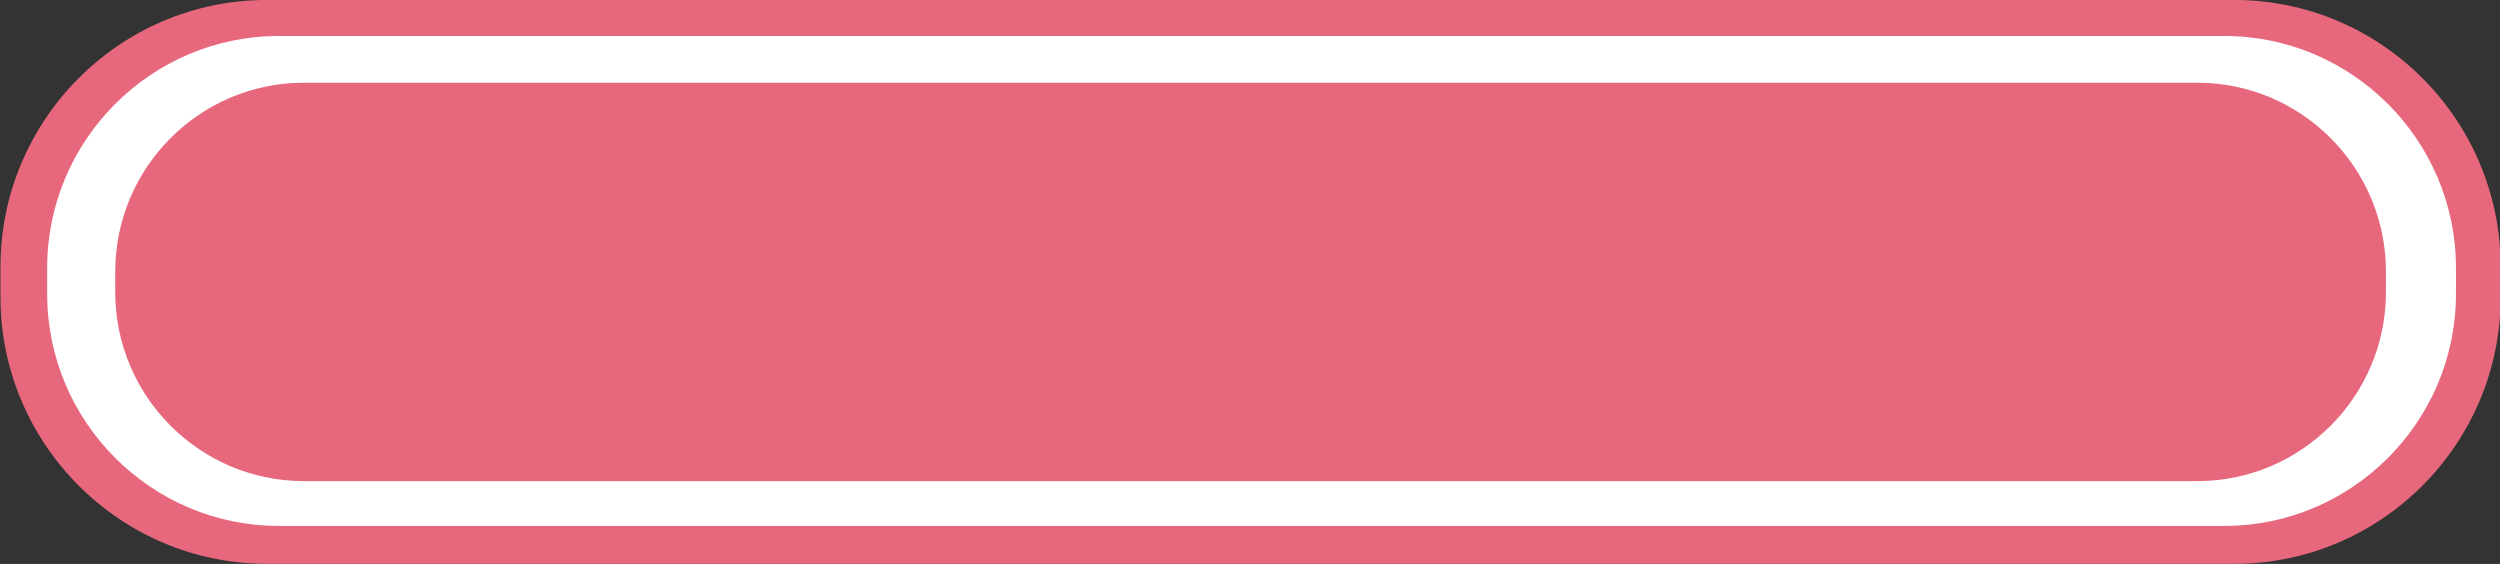 <?xml version="1.0" encoding="UTF-8" standalone="no"?>
<!-- Generator: Adobe Illustrator 16.0.4, SVG Export Plug-In . SVG Version: 6.00 Build 0)  -->

<svg
   xmlns:dc="http://purl.org/dc/elements/1.1/"
   xmlns:cc="http://creativecommons.org/ns#"
   xmlns:rdf="http://www.w3.org/1999/02/22-rdf-syntax-ns#"
   xmlns:svg="http://www.w3.org/2000/svg"
   xmlns="http://www.w3.org/2000/svg"
   xmlns:sodipodi="http://sodipodi.sourceforge.net/DTD/sodipodi-0.dtd"
   xmlns:inkscape="http://www.inkscape.org/namespaces/inkscape"
   version="1.1"
   id="Слой_1"
   x="0px"
   y="0px"
   width="73.46"
   height="16.57"
   viewBox="0 0 73.46 16.57"
   enable-background="new 0 0 66.455 16.574"
   xml:space="preserve"
   inkscape:version="0.48.4 r9939"
   sodipodi:docname="h_ter_shield9.svg"><rect x="0" y="0" width="73.46" height="16.57" fill="#333333" stroke="none"/><defs
     id="defs11" /><sodipodi:namedview
     pagecolor="#ffffff"
     bordercolor="#666666"
     borderopacity="1"
     objecttolerance="10"
     gridtolerance="10"
     guidetolerance="10"
     inkscape:pageopacity="0"
     inkscape:pageshadow="2"
     inkscape:window-width="806"
     inkscape:window-height="637"
     id="namedview9"
     showgrid="false"
     inkscape:zoom="6.3351138"
     inkscape:cx="58.886345"
     inkscape:cy="13.188053"
     inkscape:window-x="451"
     inkscape:window-y="135"
     inkscape:window-maximized="0"
     inkscape:current-layer="Слой_1" /><path
     clip-rule="evenodd"
     d="m 7.843,-9.9940505e-4 57.808,0 c 4.314,0 7.828,3.52 7.828,7.842 l 0,0.887 c 0,4.32 -3.514,7.84 -7.828,7.84 l -57.808,0 c -4.314,0 -7.829,-3.52 -7.829,-7.84 l 0,-0.887 c 0,-4.323 3.514,-7.842 7.829,-7.842 z"
     id="path3"
     style="color:#000000;fill:#e7687d;fill-opacity:1;fill-rule:evenodd;stroke-width:1;stroke-linecap:butt;stroke-linejoin:miter;stroke-miterlimit:4;stroke-opacity:1;stroke-dasharray:none;stroke-dashoffset:0;marker:none;visibility:visible;display:inline;overflow:visible;enable-background:accumulate"
     inkscape:connector-curvature="0"
     sodipodi:nodetypes="cssssssscc" /><path
     clip-rule="evenodd"
     d="m 8.186,1.058 57.18,0 c 3.743,0 6.8,3.062 6.8,6.811 l 0,0.773 c 0,3.748 -3.057,6.811 -6.8,6.811 l -57.18,0 c -3.743,0 -6.8,-3.062 -6.8,-6.811 l 0,-0.774 c 0,-3.748 3.056,-6.81 6.8,-6.81 z"
     id="path5"
     inkscape:connector-curvature="0"
     style="fill:#ffffff;fill-rule:evenodd"
     sodipodi:nodetypes="cssssssscc" /><path
     clip-rule="evenodd"
     d="m 8.929,2.431 55.637,0 c 3.058,0 5.543,2.49 5.543,5.553 l 0,0.6 c 0,3.062 -2.485,5.553 -5.543,5.553 l -55.637,0 c -3.058,0 -5.543,-2.49 -5.543,-5.553 l 0,-0.6 c 0,-3.063 2.485,-5.553 5.543,-5.553 z"
     id="path7"
     style="color:#000000;fill:#e7687d;fill-opacity:1;fill-rule:evenodd;stroke-width:1;stroke-linecap:butt;stroke-linejoin:miter;stroke-miterlimit:4;stroke-opacity:1;stroke-dasharray:none;stroke-dashoffset:0;marker:none;visibility:visible;display:inline;overflow:visible;enable-background:accumulate"
     inkscape:connector-curvature="0"
     sodipodi:nodetypes="cssssssscc" /></svg>